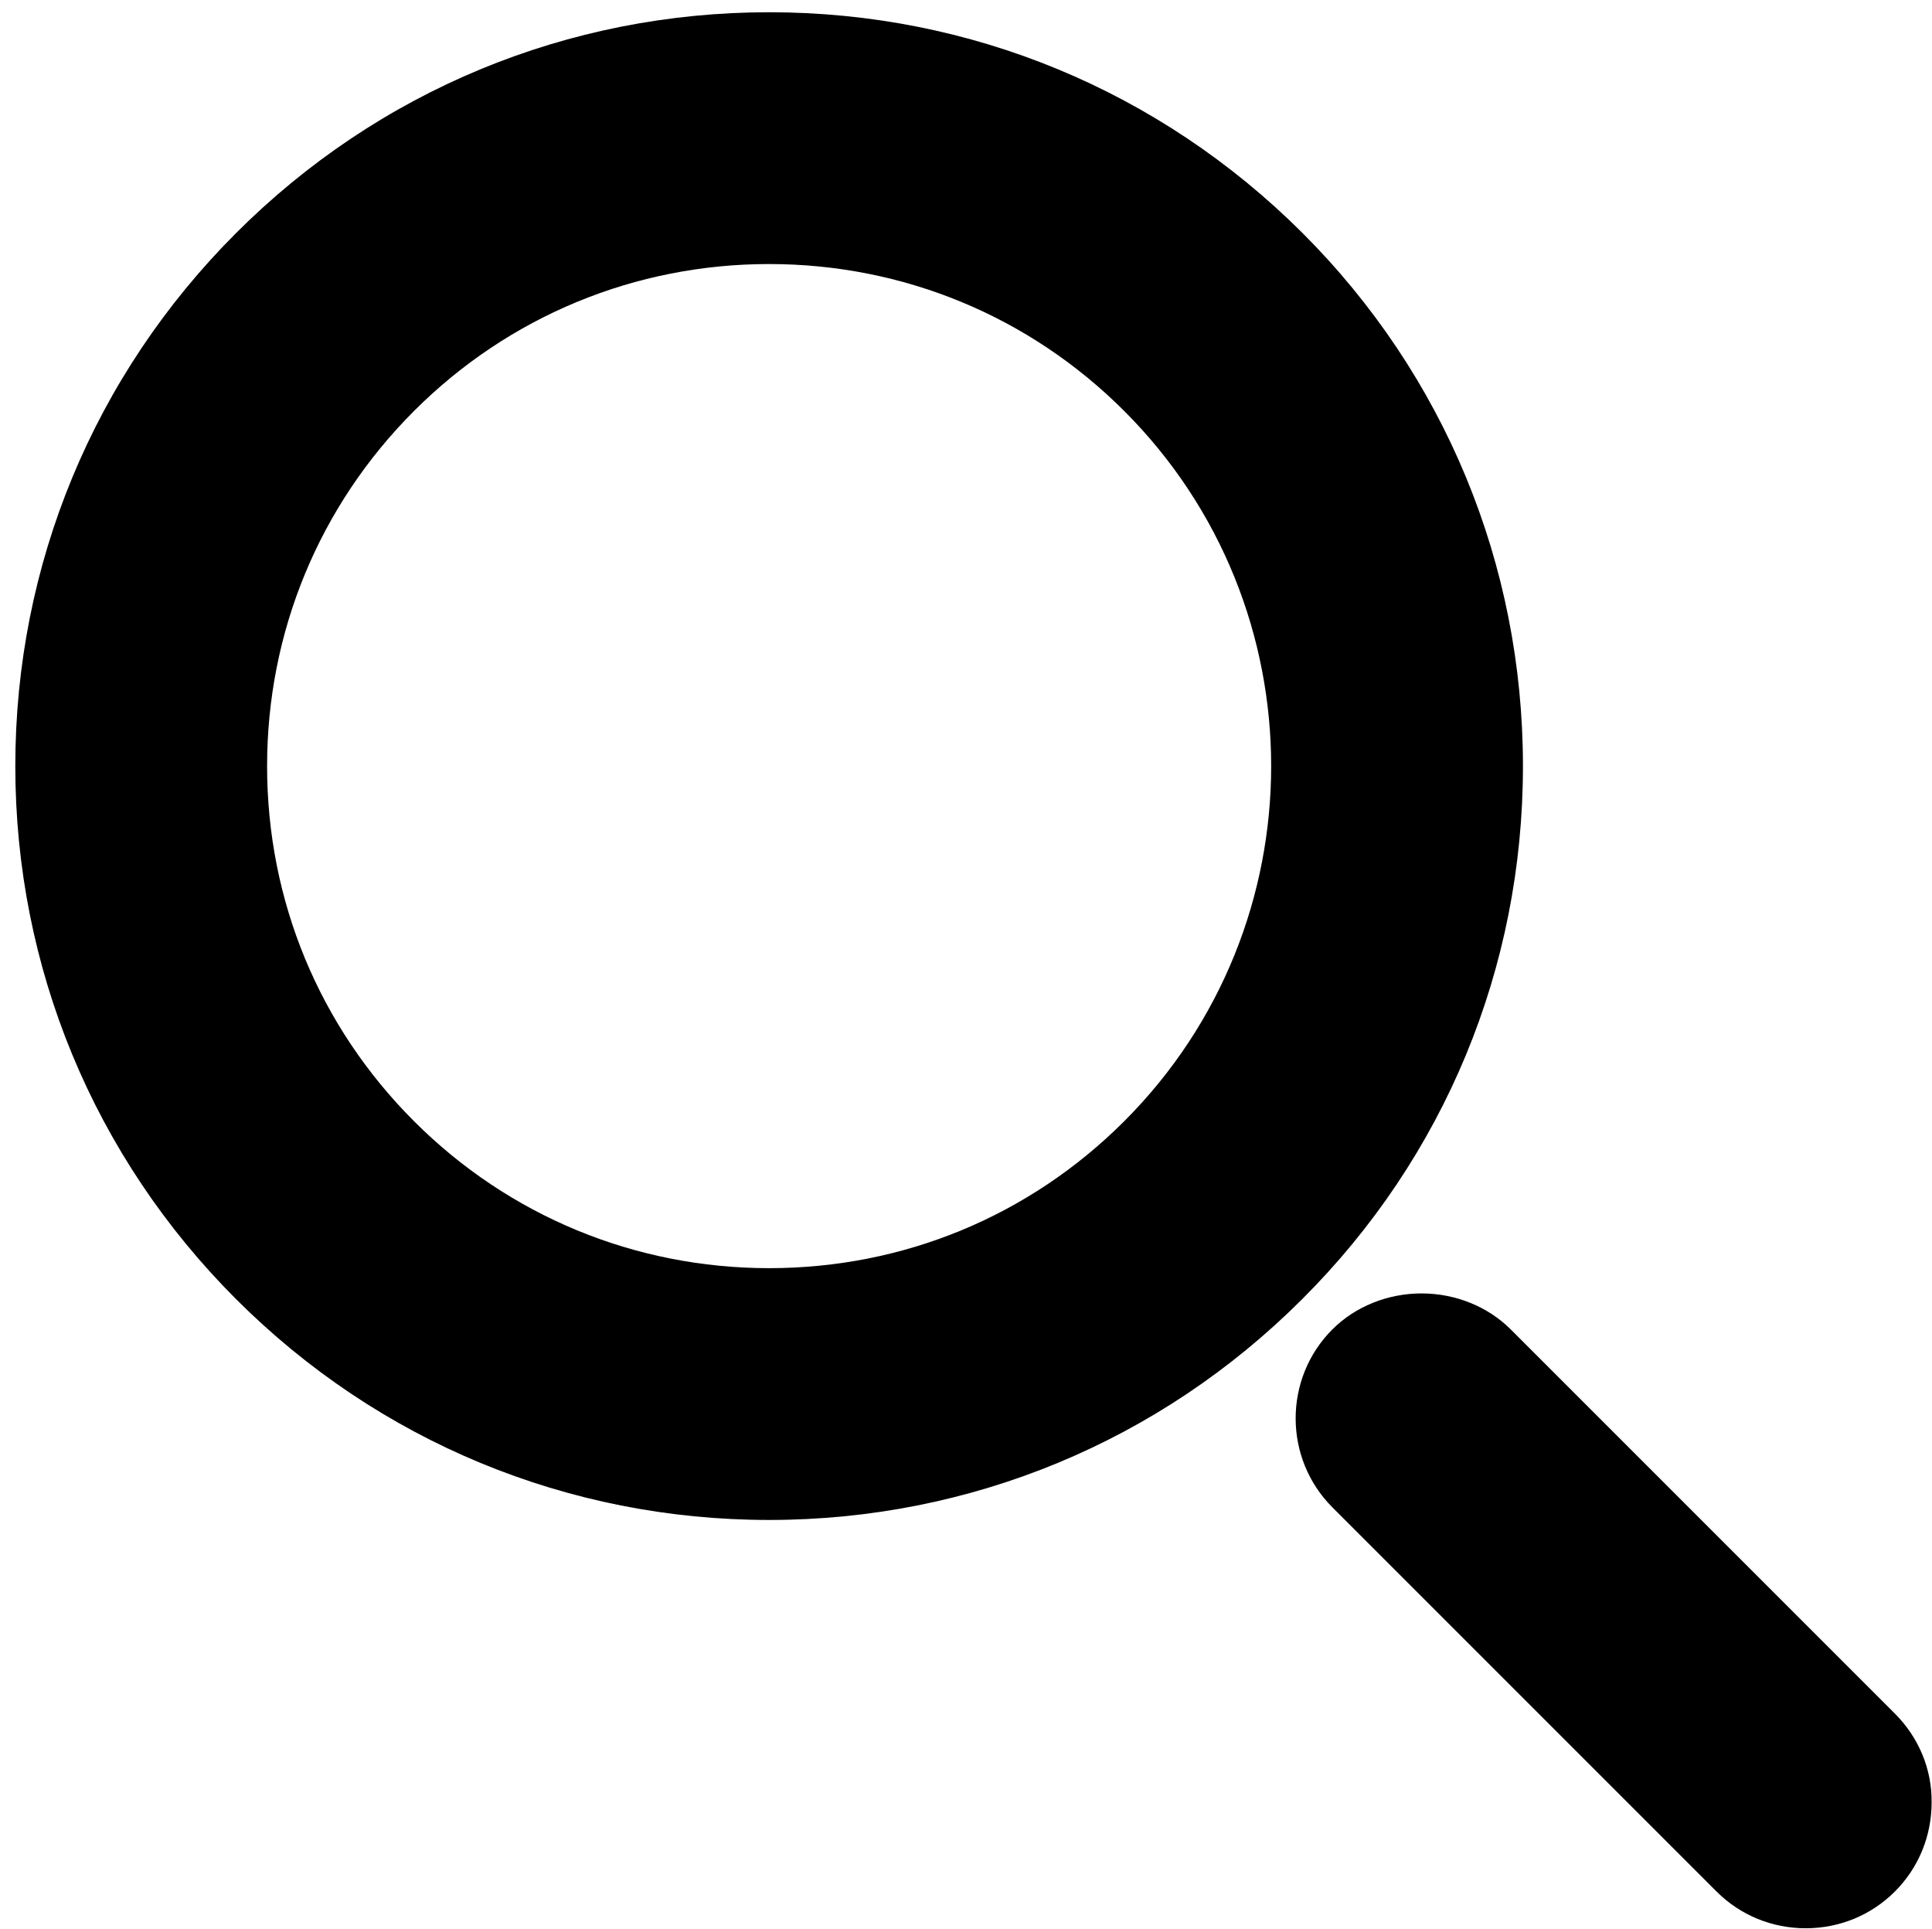 <svg viewBox="0 0 504.9 504" id="search" xmlns="http://www.w3.org/2000/svg"><path d="M398 200.2c0-52.7-20.5-102.2-57.6-139.3C303.1 23.7 253.7 3.2 201 3.2c-52.6 0-102.1 20.5-139.3 57.7C24.5 98.1 4 147.6 4 200.2c0 52.6 20.5 102.1 57.7 139.3 37.2 37.2 86.7 57.7 139.3 57.7 52.6 0 102.1-20.5 139.3-57.7 37.2-37.1 57.7-86.6 57.7-139.3zM293.8 293c-24.8 24.8-57.7 38.4-92.8 38.4-35 0-68-13.6-92.8-38.4-24.8-24.8-38.4-57.7-38.4-92.8 0-35 13.6-68 38.4-92.8C133 82.6 166 69 201 69s68 13.6 92.8 38.4c51.2 51.2 51.2 134.4 0 185.6zm201.4 154.8L394.8 347.4c-6-6-14.5-9.4-23.3-9.4s-17.3 3.4-23.3 9.4c-12.8 12.8-12.8 33.7 0 46.5l100.4 100.4c6.2 6.2 14.5 9.6 23.3 9.6s17.1-3.4 23.3-9.6c6.2-6.2 9.6-14.5 9.6-23.3.1-8.7-3.4-17-9.6-23.2z"></path></svg>